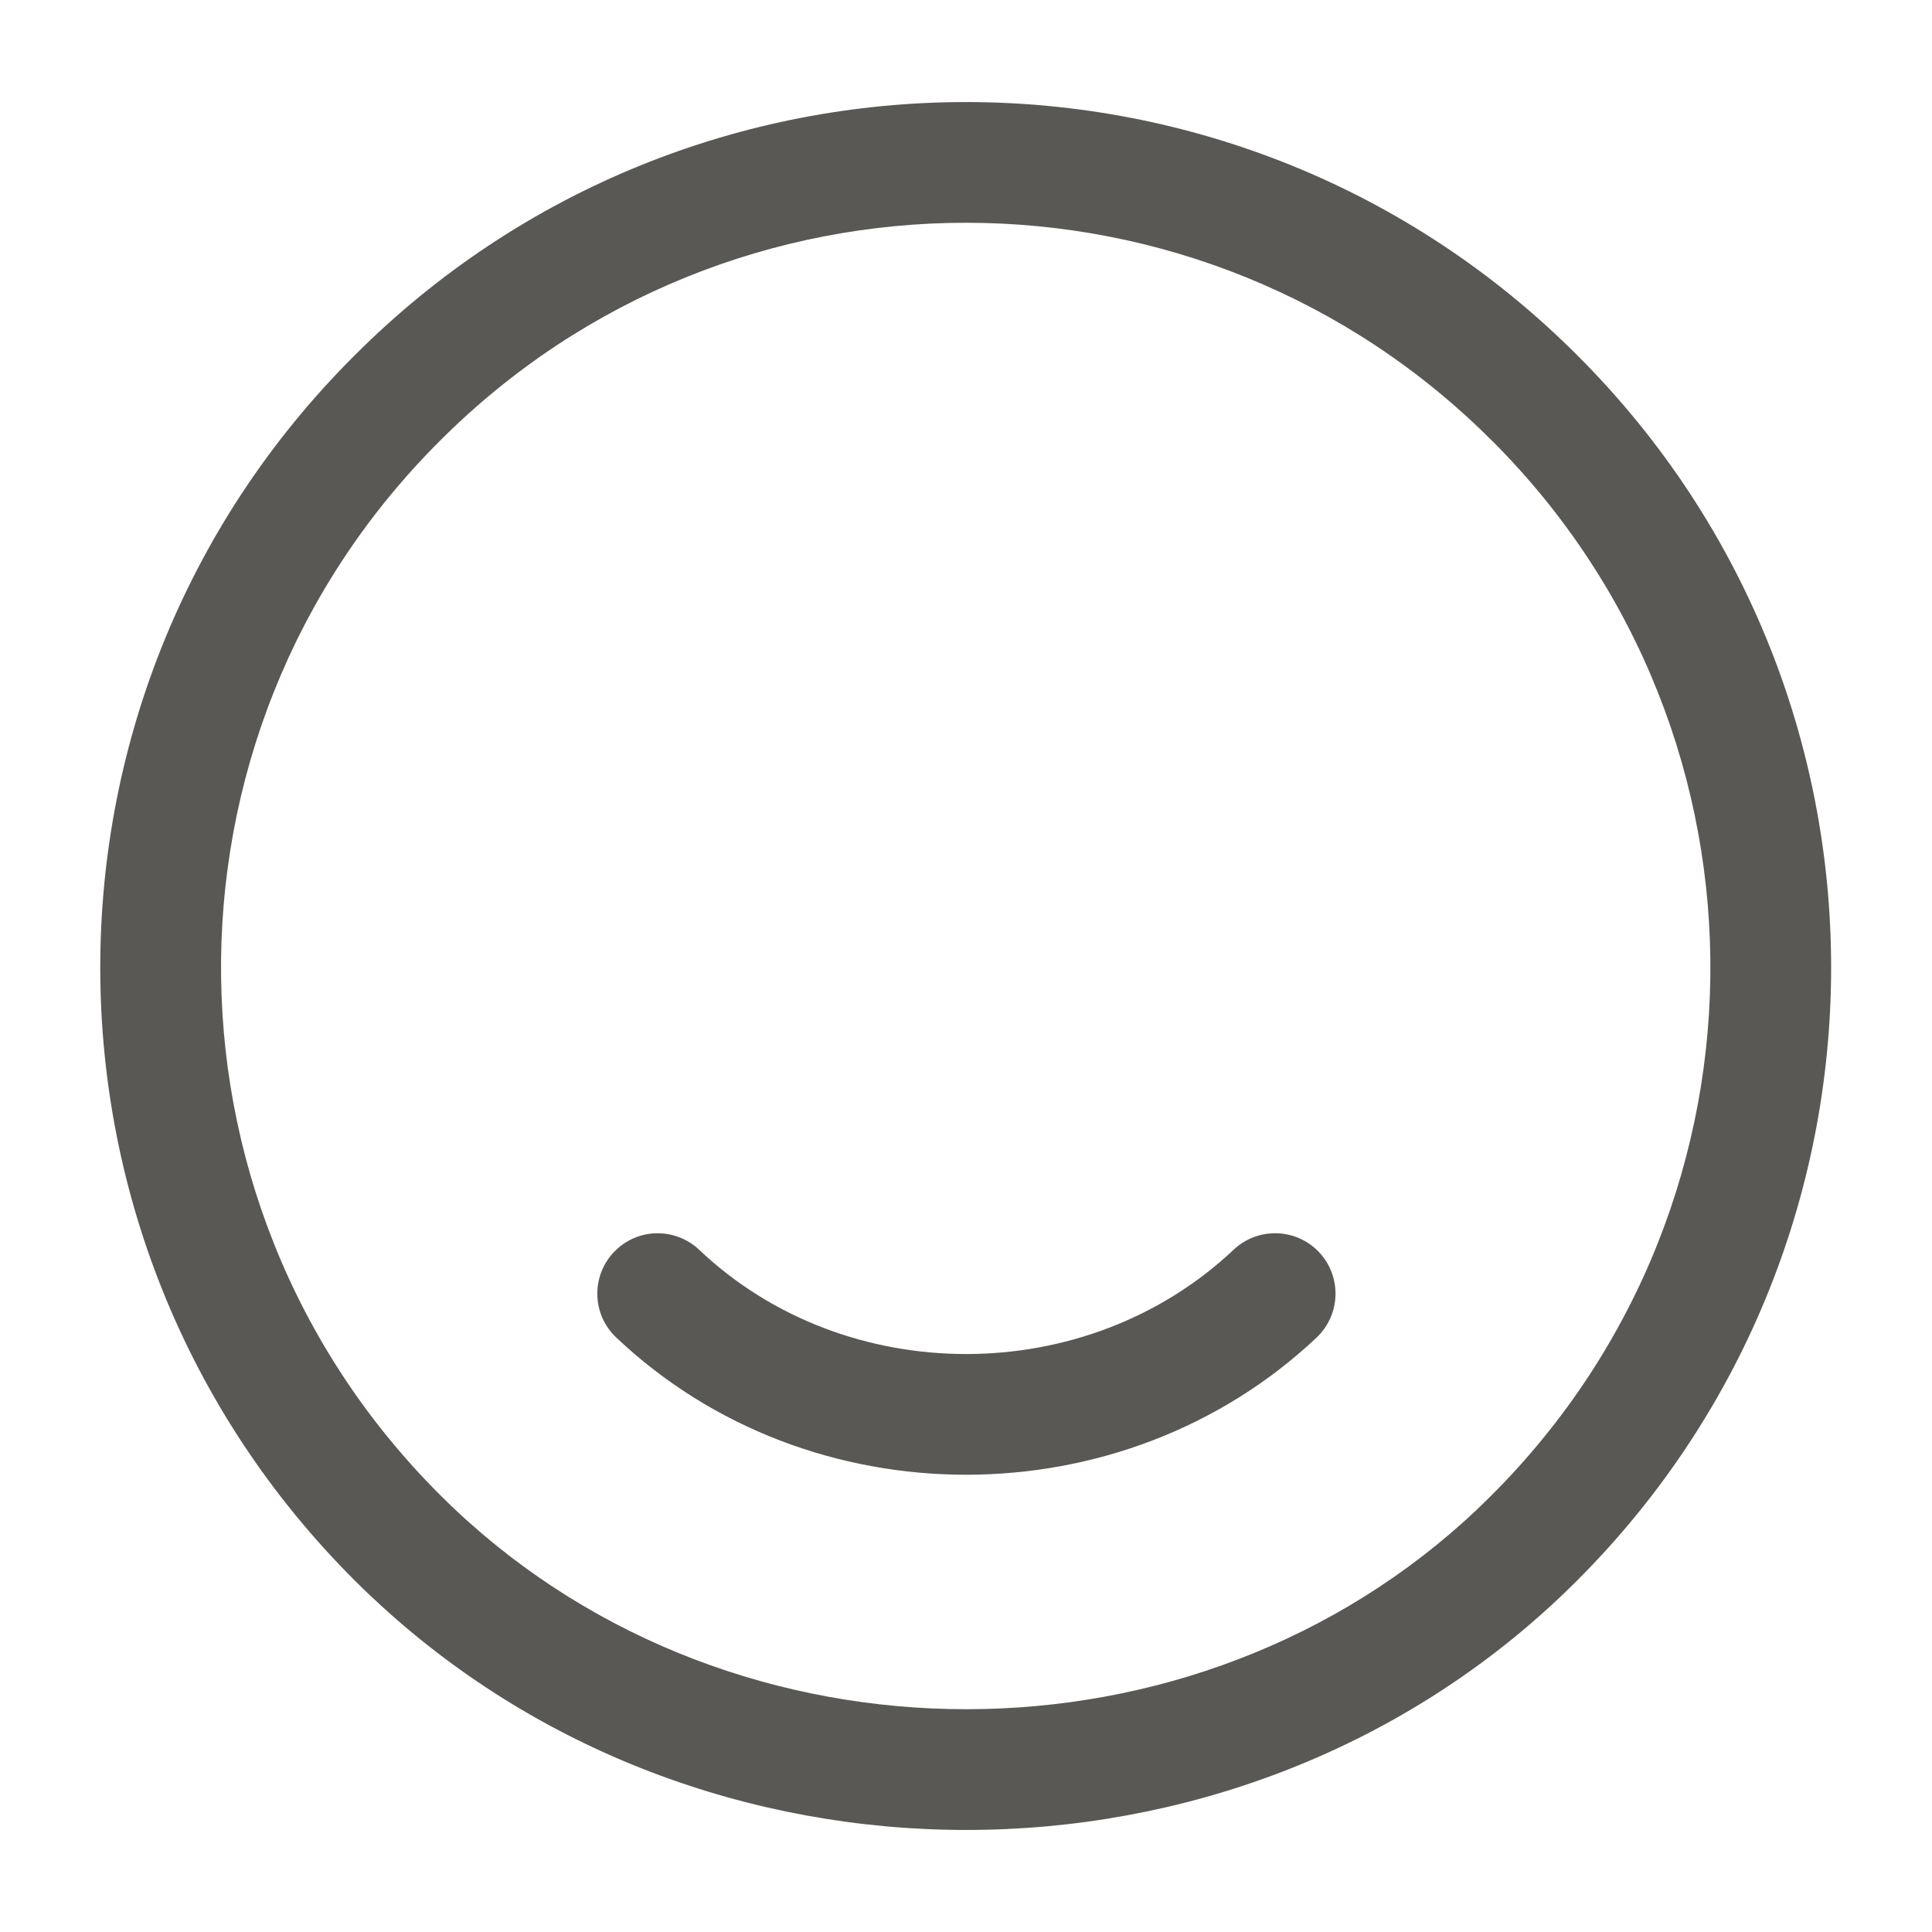 <svg width="24" height="24" viewBox="0 0 24 24" fill="none" xmlns="http://www.w3.org/2000/svg">
<path fill-rule="evenodd" clip-rule="evenodd" d="M18.539 5.48C14.932 1.863 9.068 1.863 5.461 5.48L5.46 5.481C1.779 9.153 1.843 15.146 5.646 18.745C9.157 22.062 14.854 22.061 18.354 18.746M19.6 4.42C15.407 0.217 8.592 0.217 4.4 4.42C0.121 8.688 0.198 15.654 4.614 19.835L4.615 19.835C8.704 23.698 15.306 23.699 19.386 19.834L19.386 19.834C23.792 15.653 23.869 8.688 19.6 4.42ZM18.354 18.745C22.148 15.146 22.211 9.152 18.54 5.48L18.539 5.48M7.626 15.554C7.911 15.253 8.385 15.241 8.686 15.526C10.506 17.251 13.494 17.253 15.325 15.524C15.627 15.24 16.101 15.254 16.386 15.555C16.67 15.857 16.656 16.331 16.355 16.616C13.946 18.887 10.054 18.889 7.654 16.614C7.353 16.329 7.341 15.855 7.626 15.554Z" fill="#595854"/>
</svg>
